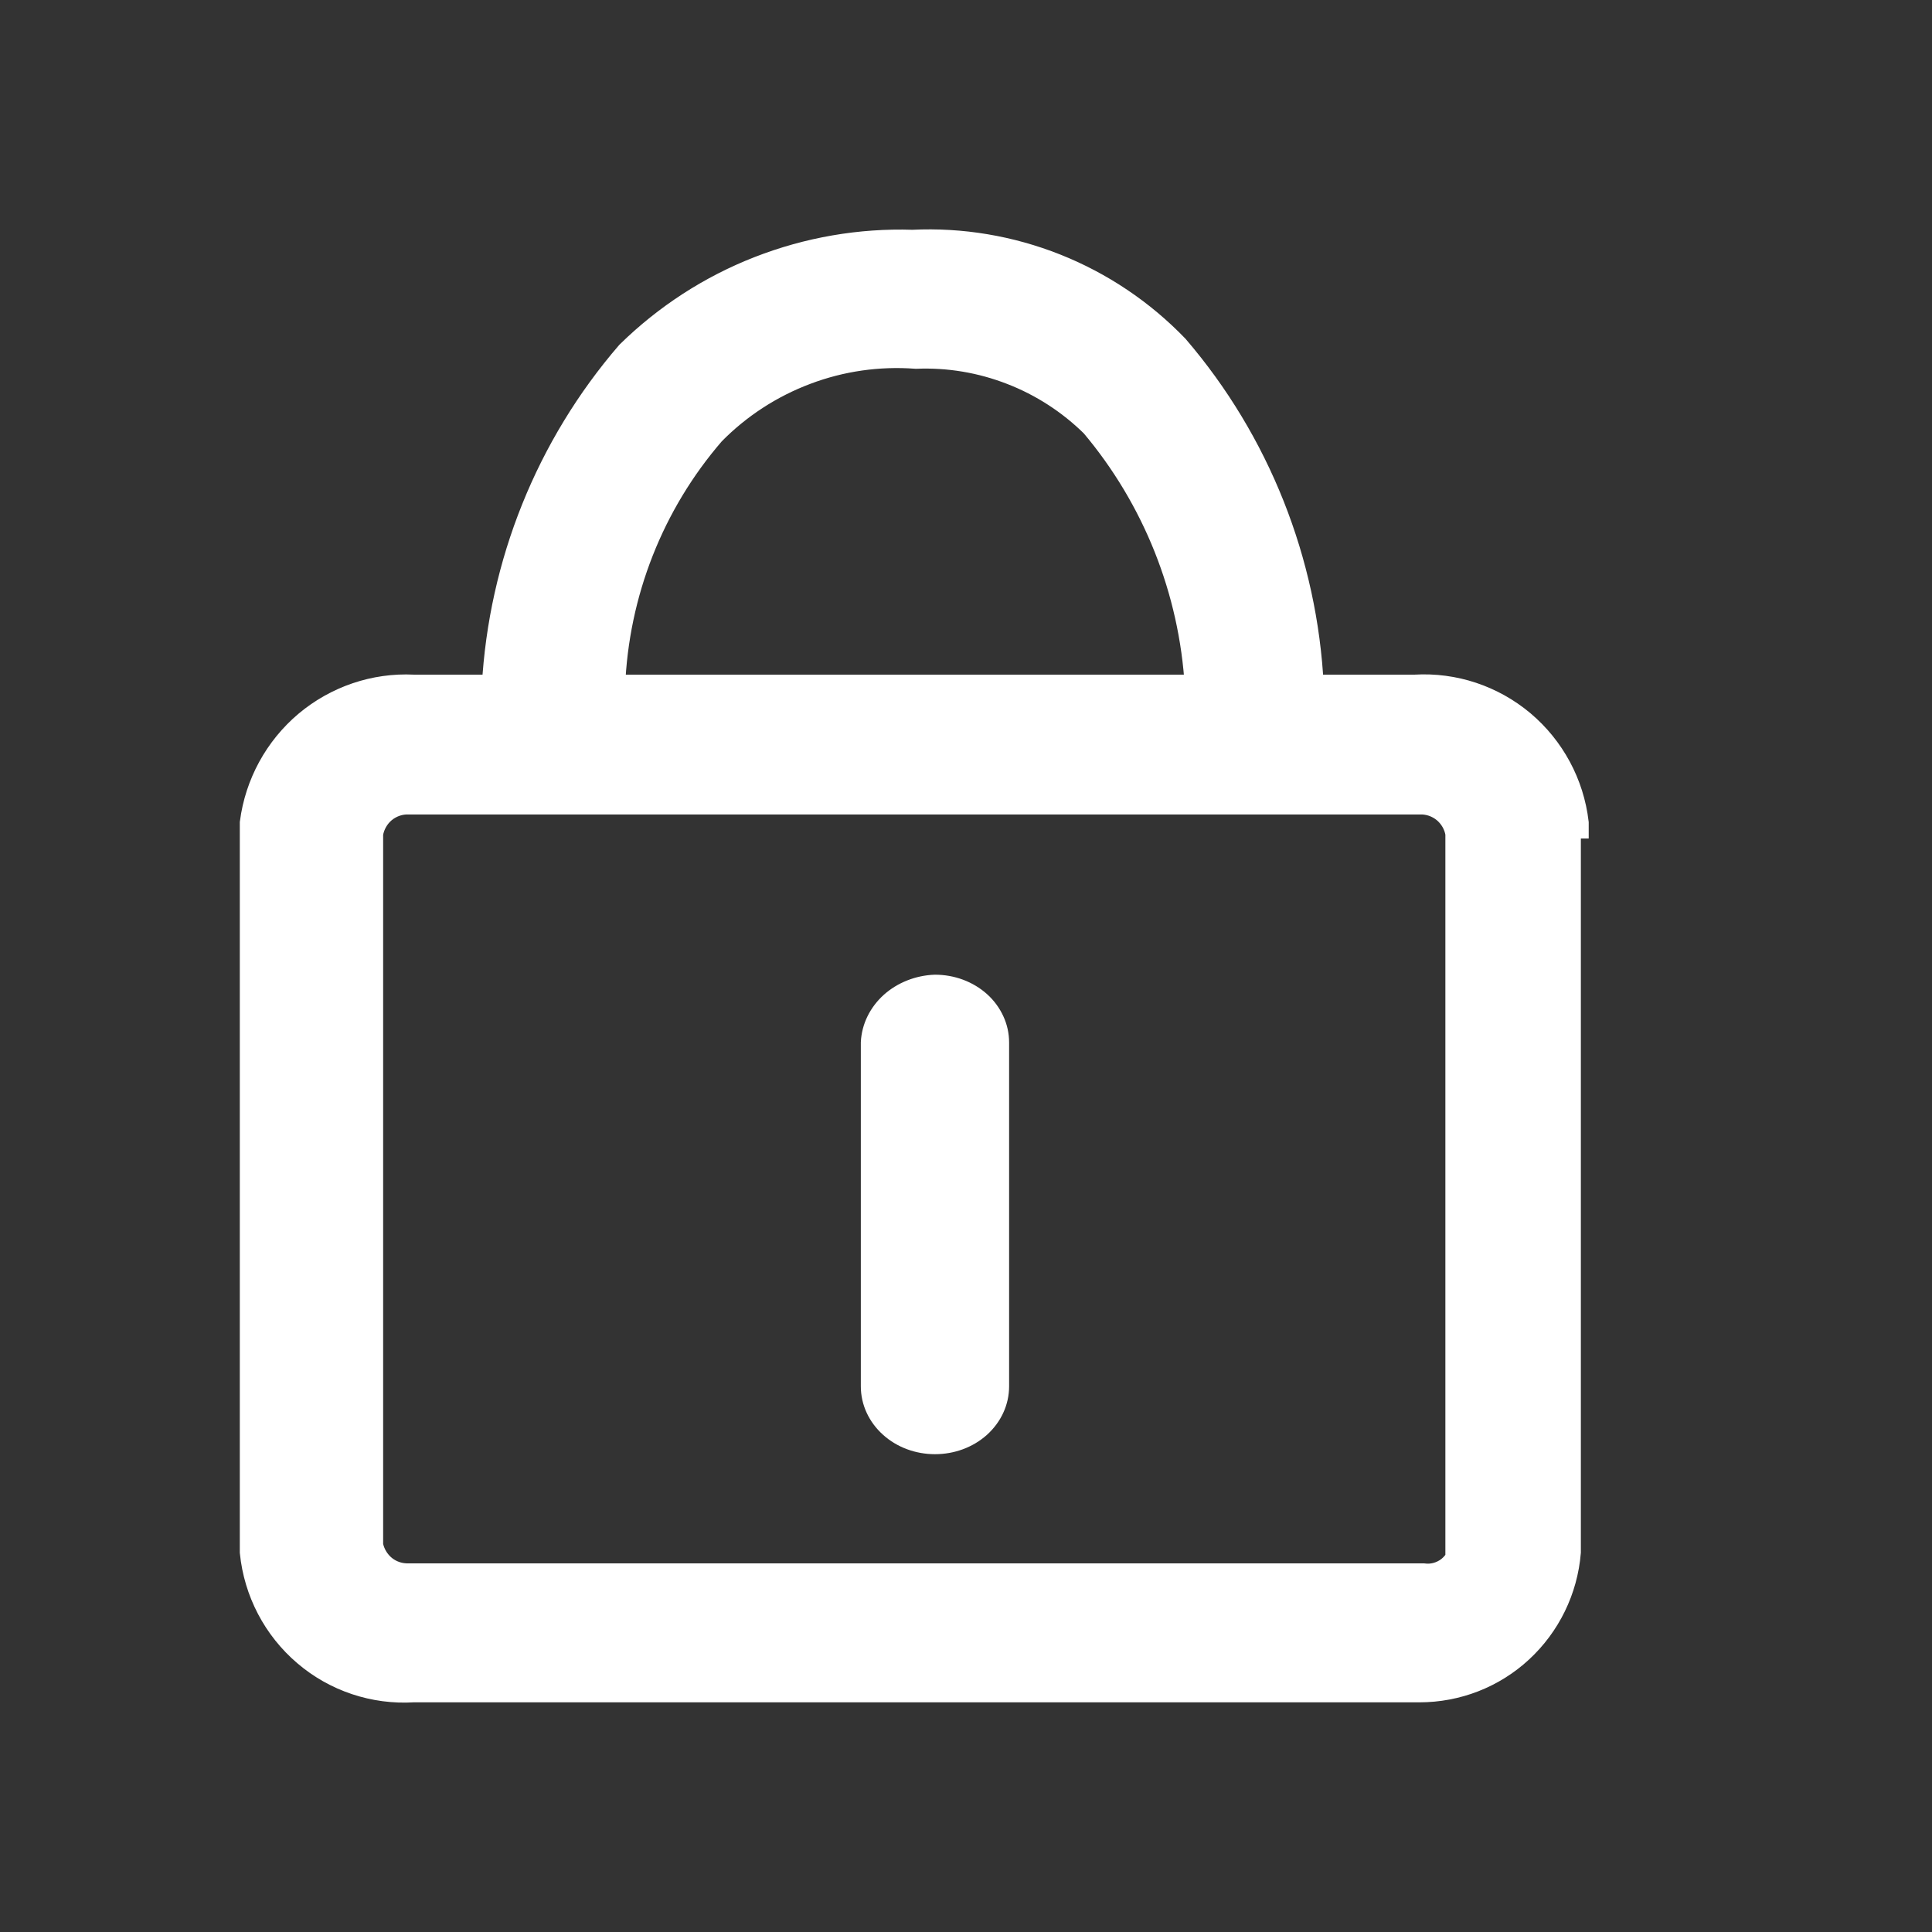 <svg width="16" height="16" viewBox="0 0 16 16" fill="none" xmlns="http://www.w3.org/2000/svg">
<rect x="0" y="0" width="16" height="16" fill="#333333" stroke="none"/>
<path d="M7.386 8.313C7.481 8.228 7.609 8.177 7.743 8.172C7.811 8.172 7.878 8.184 7.94 8.207C8.002 8.23 8.059 8.264 8.107 8.307C8.155 8.35 8.192 8.401 8.218 8.457C8.244 8.513 8.257 8.573 8.257 8.634V11.481C8.257 11.604 8.203 11.721 8.107 11.808C8.01 11.895 7.88 11.943 7.743 11.943C7.607 11.943 7.476 11.895 7.38 11.808C7.283 11.721 7.229 11.604 7.229 11.481V8.634C7.235 8.513 7.291 8.399 7.386 8.313Z" fill="#fff"/>
<path fill-rule="evenodd" clip-rule="evenodd" d="M12.61 5.983C12.859 6.193 13.019 6.49 13.057 6.814V6.844H12.992V12.855C12.966 13.168 12.824 13.458 12.595 13.67C12.366 13.882 12.066 13.998 11.755 13.998H3.424C3.098 14.018 2.776 13.911 2.527 13.698C2.277 13.485 2.119 13.183 2.086 12.855V6.814C2.128 6.491 2.289 6.196 2.537 5.987C2.785 5.779 3.102 5.671 3.424 5.687H4.09C4.146 4.667 4.537 3.695 5.202 2.924C5.513 2.619 5.881 2.38 6.286 2.222C6.691 2.064 7.123 1.989 7.557 2.003C7.962 1.983 8.366 2.051 8.744 2.201C9.121 2.351 9.462 2.58 9.744 2.873C10.418 3.659 10.812 4.65 10.863 5.687H11.719C12.043 5.668 12.361 5.774 12.61 5.983ZM6.676 3.085C6.386 3.194 6.122 3.365 5.904 3.587C5.398 4.172 5.107 4.913 5.077 5.687H9.912C9.865 4.89 9.562 4.13 9.049 3.521C8.856 3.331 8.627 3.183 8.376 3.086C8.124 2.988 7.856 2.943 7.586 2.954C7.277 2.931 6.967 2.975 6.676 3.085ZM12.071 12.904C12.09 12.871 12.102 12.834 12.107 12.797H12.07V6.903C12.058 6.829 12.019 6.762 11.961 6.714C11.903 6.667 11.83 6.642 11.755 6.645H3.388C3.313 6.642 3.24 6.667 3.182 6.714C3.124 6.762 3.086 6.829 3.073 6.903V12.797C3.087 12.869 3.127 12.935 3.184 12.981C3.242 13.027 3.314 13.05 3.388 13.047H11.785C11.822 13.052 11.86 13.05 11.897 13.04C11.934 13.03 11.968 13.013 11.998 12.99C12.028 12.966 12.053 12.937 12.071 12.904Z" fill="#fff"/>
<path d="M7.386 8.313C7.481 8.228 7.609 8.177 7.743 8.172C7.811 8.172 7.878 8.184 7.94 8.207C8.002 8.23 8.059 8.264 8.107 8.307C8.155 8.35 8.192 8.401 8.218 8.457C8.244 8.513 8.257 8.573 8.257 8.634V11.481C8.257 11.604 8.203 11.721 8.107 11.808C8.01 11.895 7.88 11.943 7.743 11.943C7.607 11.943 7.476 11.895 7.38 11.808C7.283 11.721 7.229 11.604 7.229 11.481V8.634C7.235 8.513 7.291 8.399 7.386 8.313Z" stroke="#fff" stroke-width="0.2"/>
<path fill-rule="evenodd" clip-rule="evenodd" d="M12.61 5.983C12.859 6.193 13.019 6.49 13.057 6.814V6.844H12.992V12.855C12.966 13.168 12.824 13.458 12.595 13.67C12.366 13.882 12.066 13.998 11.755 13.998H3.424C3.098 14.018 2.776 13.911 2.527 13.698C2.277 13.485 2.119 13.183 2.086 12.855V6.814C2.128 6.491 2.289 6.196 2.537 5.987C2.785 5.779 3.102 5.671 3.424 5.687H4.09C4.146 4.667 4.537 3.695 5.202 2.924C5.513 2.619 5.881 2.38 6.286 2.222C6.691 2.064 7.123 1.989 7.557 2.003C7.962 1.983 8.366 2.051 8.744 2.201C9.121 2.351 9.462 2.58 9.744 2.873C10.418 3.659 10.812 4.65 10.863 5.687H11.719C12.043 5.668 12.361 5.774 12.61 5.983ZM6.676 3.085C6.386 3.194 6.122 3.365 5.904 3.587C5.398 4.172 5.107 4.913 5.077 5.687H9.912C9.865 4.89 9.562 4.13 9.049 3.521C8.856 3.331 8.627 3.183 8.376 3.086C8.124 2.988 7.856 2.943 7.586 2.954C7.277 2.931 6.967 2.975 6.676 3.085ZM12.071 12.904C12.09 12.871 12.102 12.834 12.107 12.797H12.07V6.903C12.058 6.829 12.019 6.762 11.961 6.714C11.903 6.667 11.83 6.642 11.755 6.645H3.388C3.313 6.642 3.24 6.667 3.182 6.714C3.124 6.762 3.086 6.829 3.073 6.903V12.797C3.087 12.869 3.127 12.935 3.184 12.981C3.242 13.027 3.314 13.05 3.388 13.047H11.785C11.822 13.052 11.86 13.05 11.897 13.04C11.934 13.03 11.968 13.013 11.998 12.99C12.028 12.966 12.053 12.937 12.071 12.904Z" stroke="#fff" stroke-width="0.2"/>
</svg>
